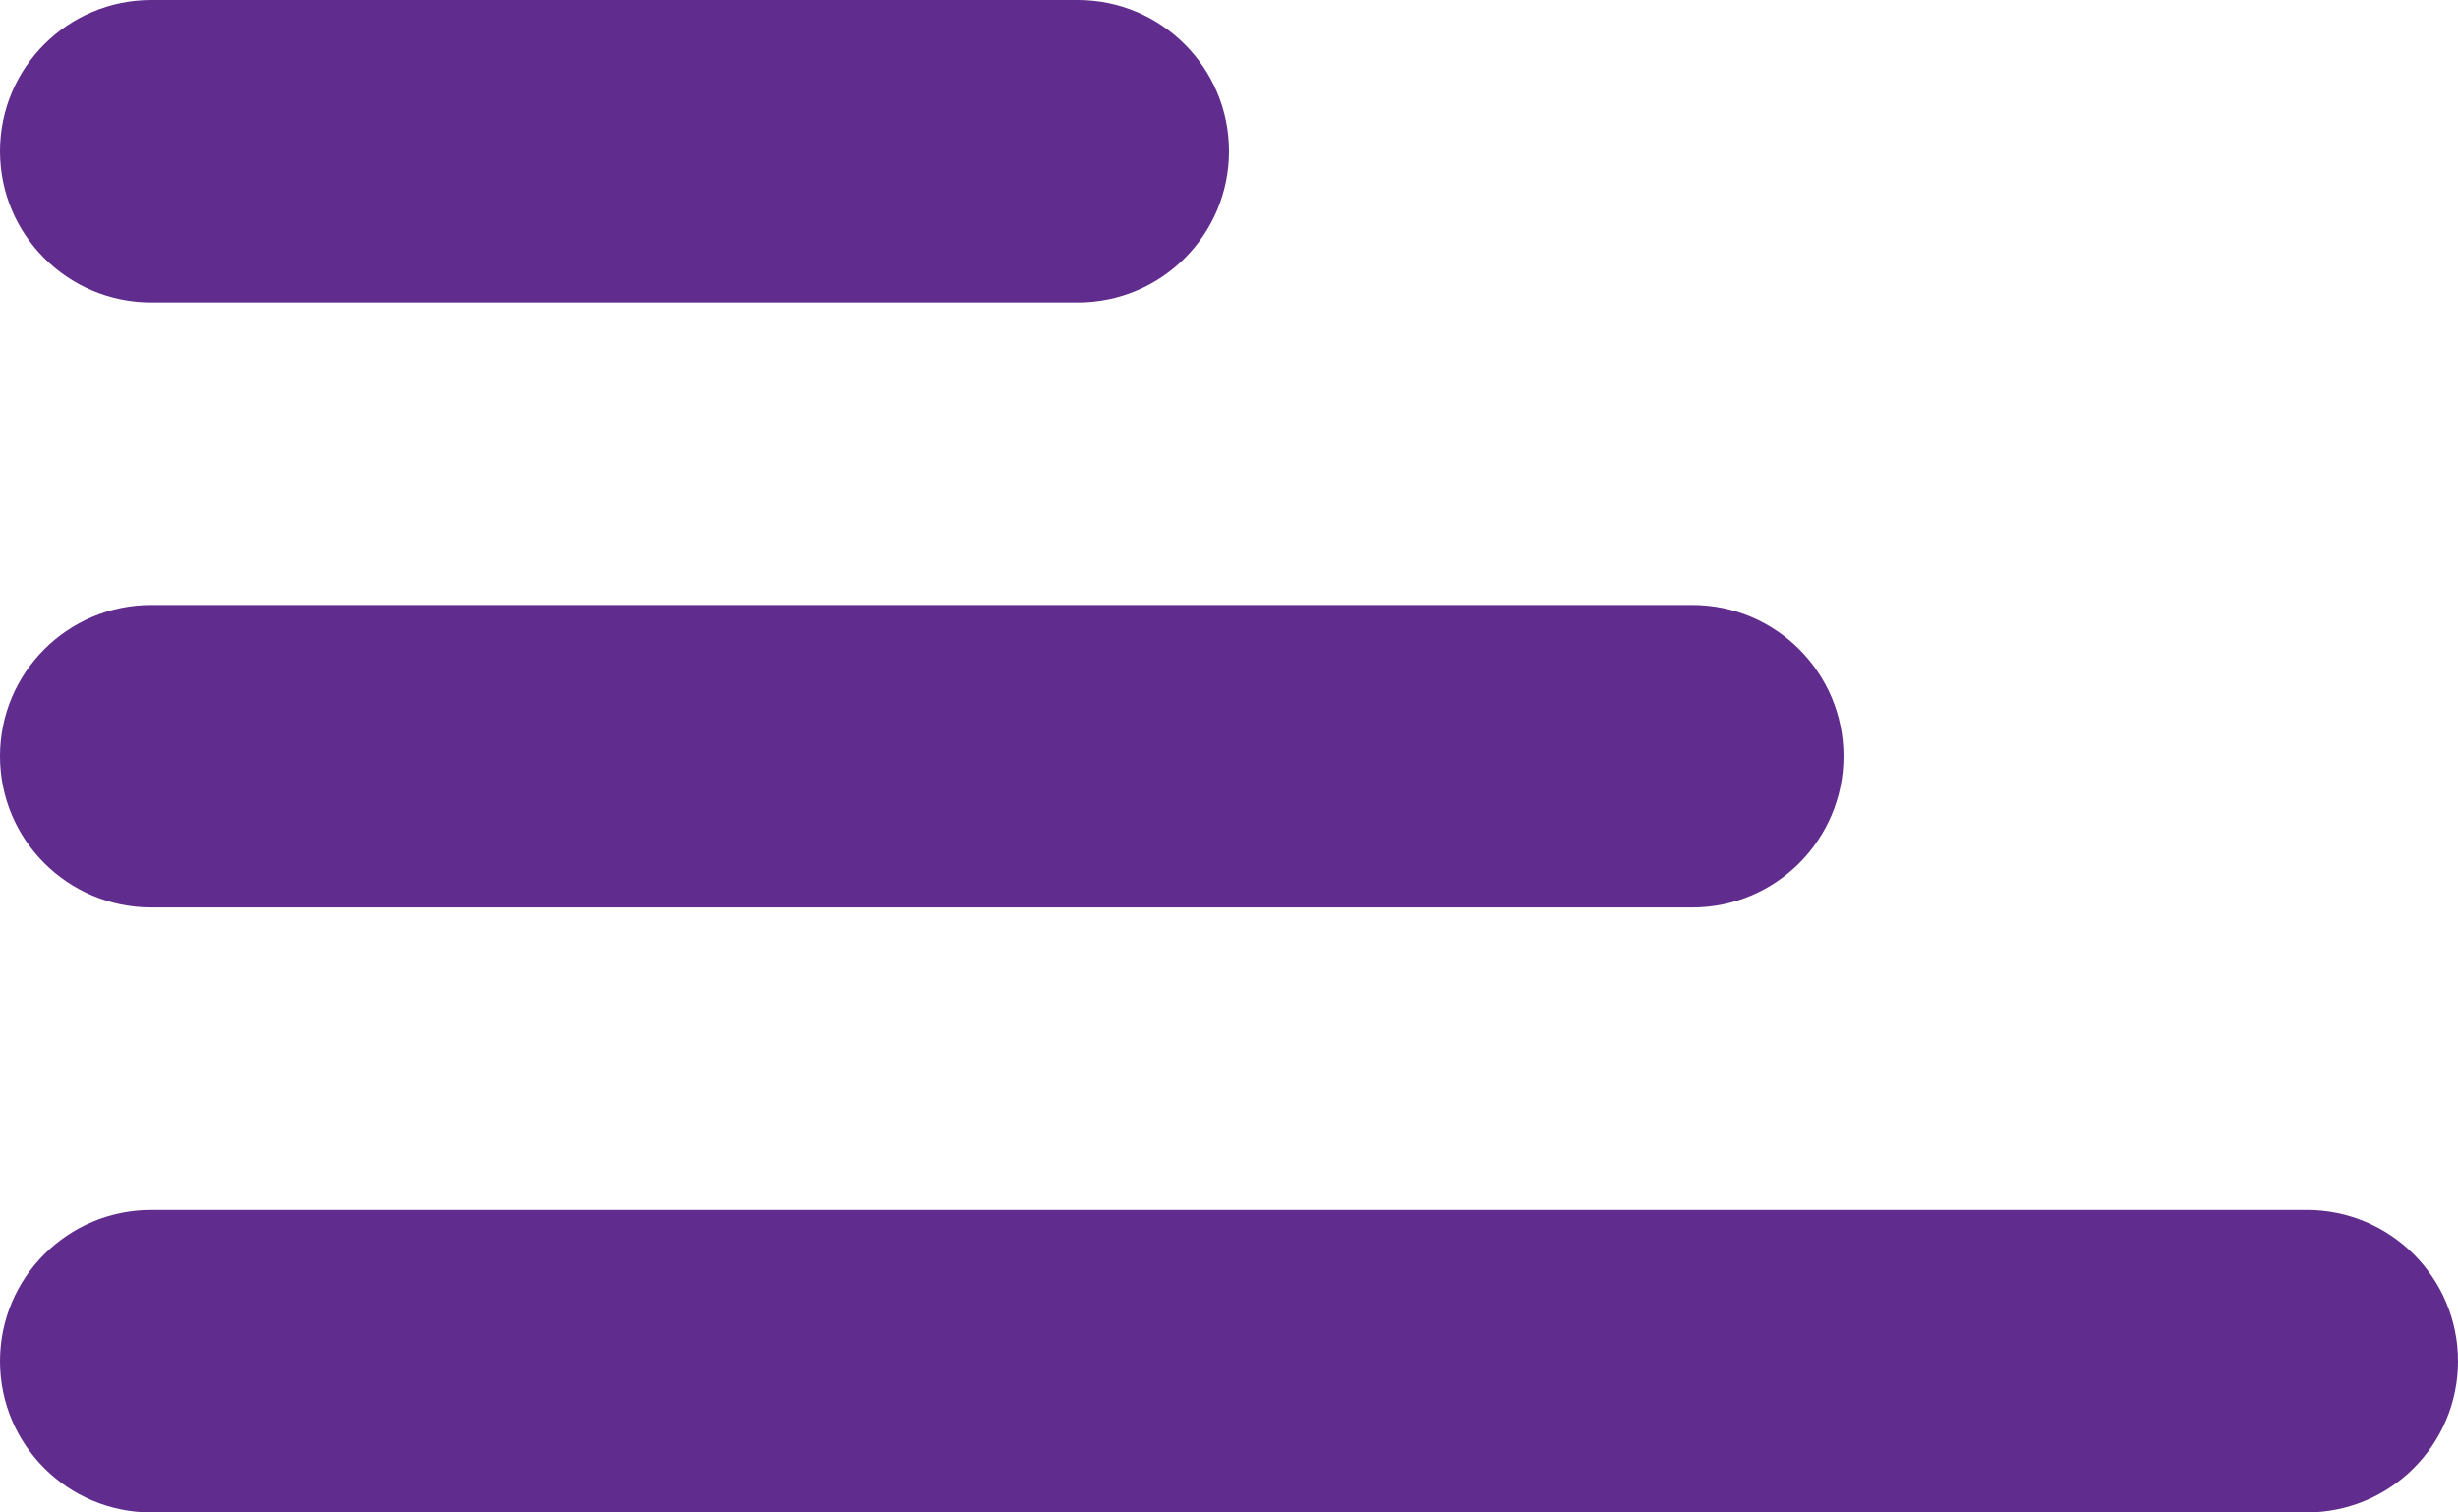 <svg width="13" height="8" viewBox="0 0 13 8" fill="none" xmlns="http://www.w3.org/2000/svg">
<path fill-rule="evenodd" clip-rule="evenodd" d="M0 7.2C0 7.642 0.358 8 0.8 8H12.2C12.642 8 13 7.642 13 7.2C13 6.758 12.642 6.4 12.2 6.4H0.8C0.358 6.4 0 6.758 0 7.2ZM0 4C0 4.442 0.358 4.8 0.8 4.8H8.95C9.392 4.8 9.75 4.442 9.75 4C9.75 3.558 9.392 3.2 8.95 3.2H0.8C0.358 3.2 0 3.558 0 4ZM0.8 1.6C0.358 1.6 0 1.242 0 0.8C0 0.358 0.358 0 0.8 0H5.7C6.142 0 6.5 0.358 6.5 0.8C6.5 1.242 6.142 1.6 5.7 1.6H0.8Z" fill="#602C8D"/>
</svg>

